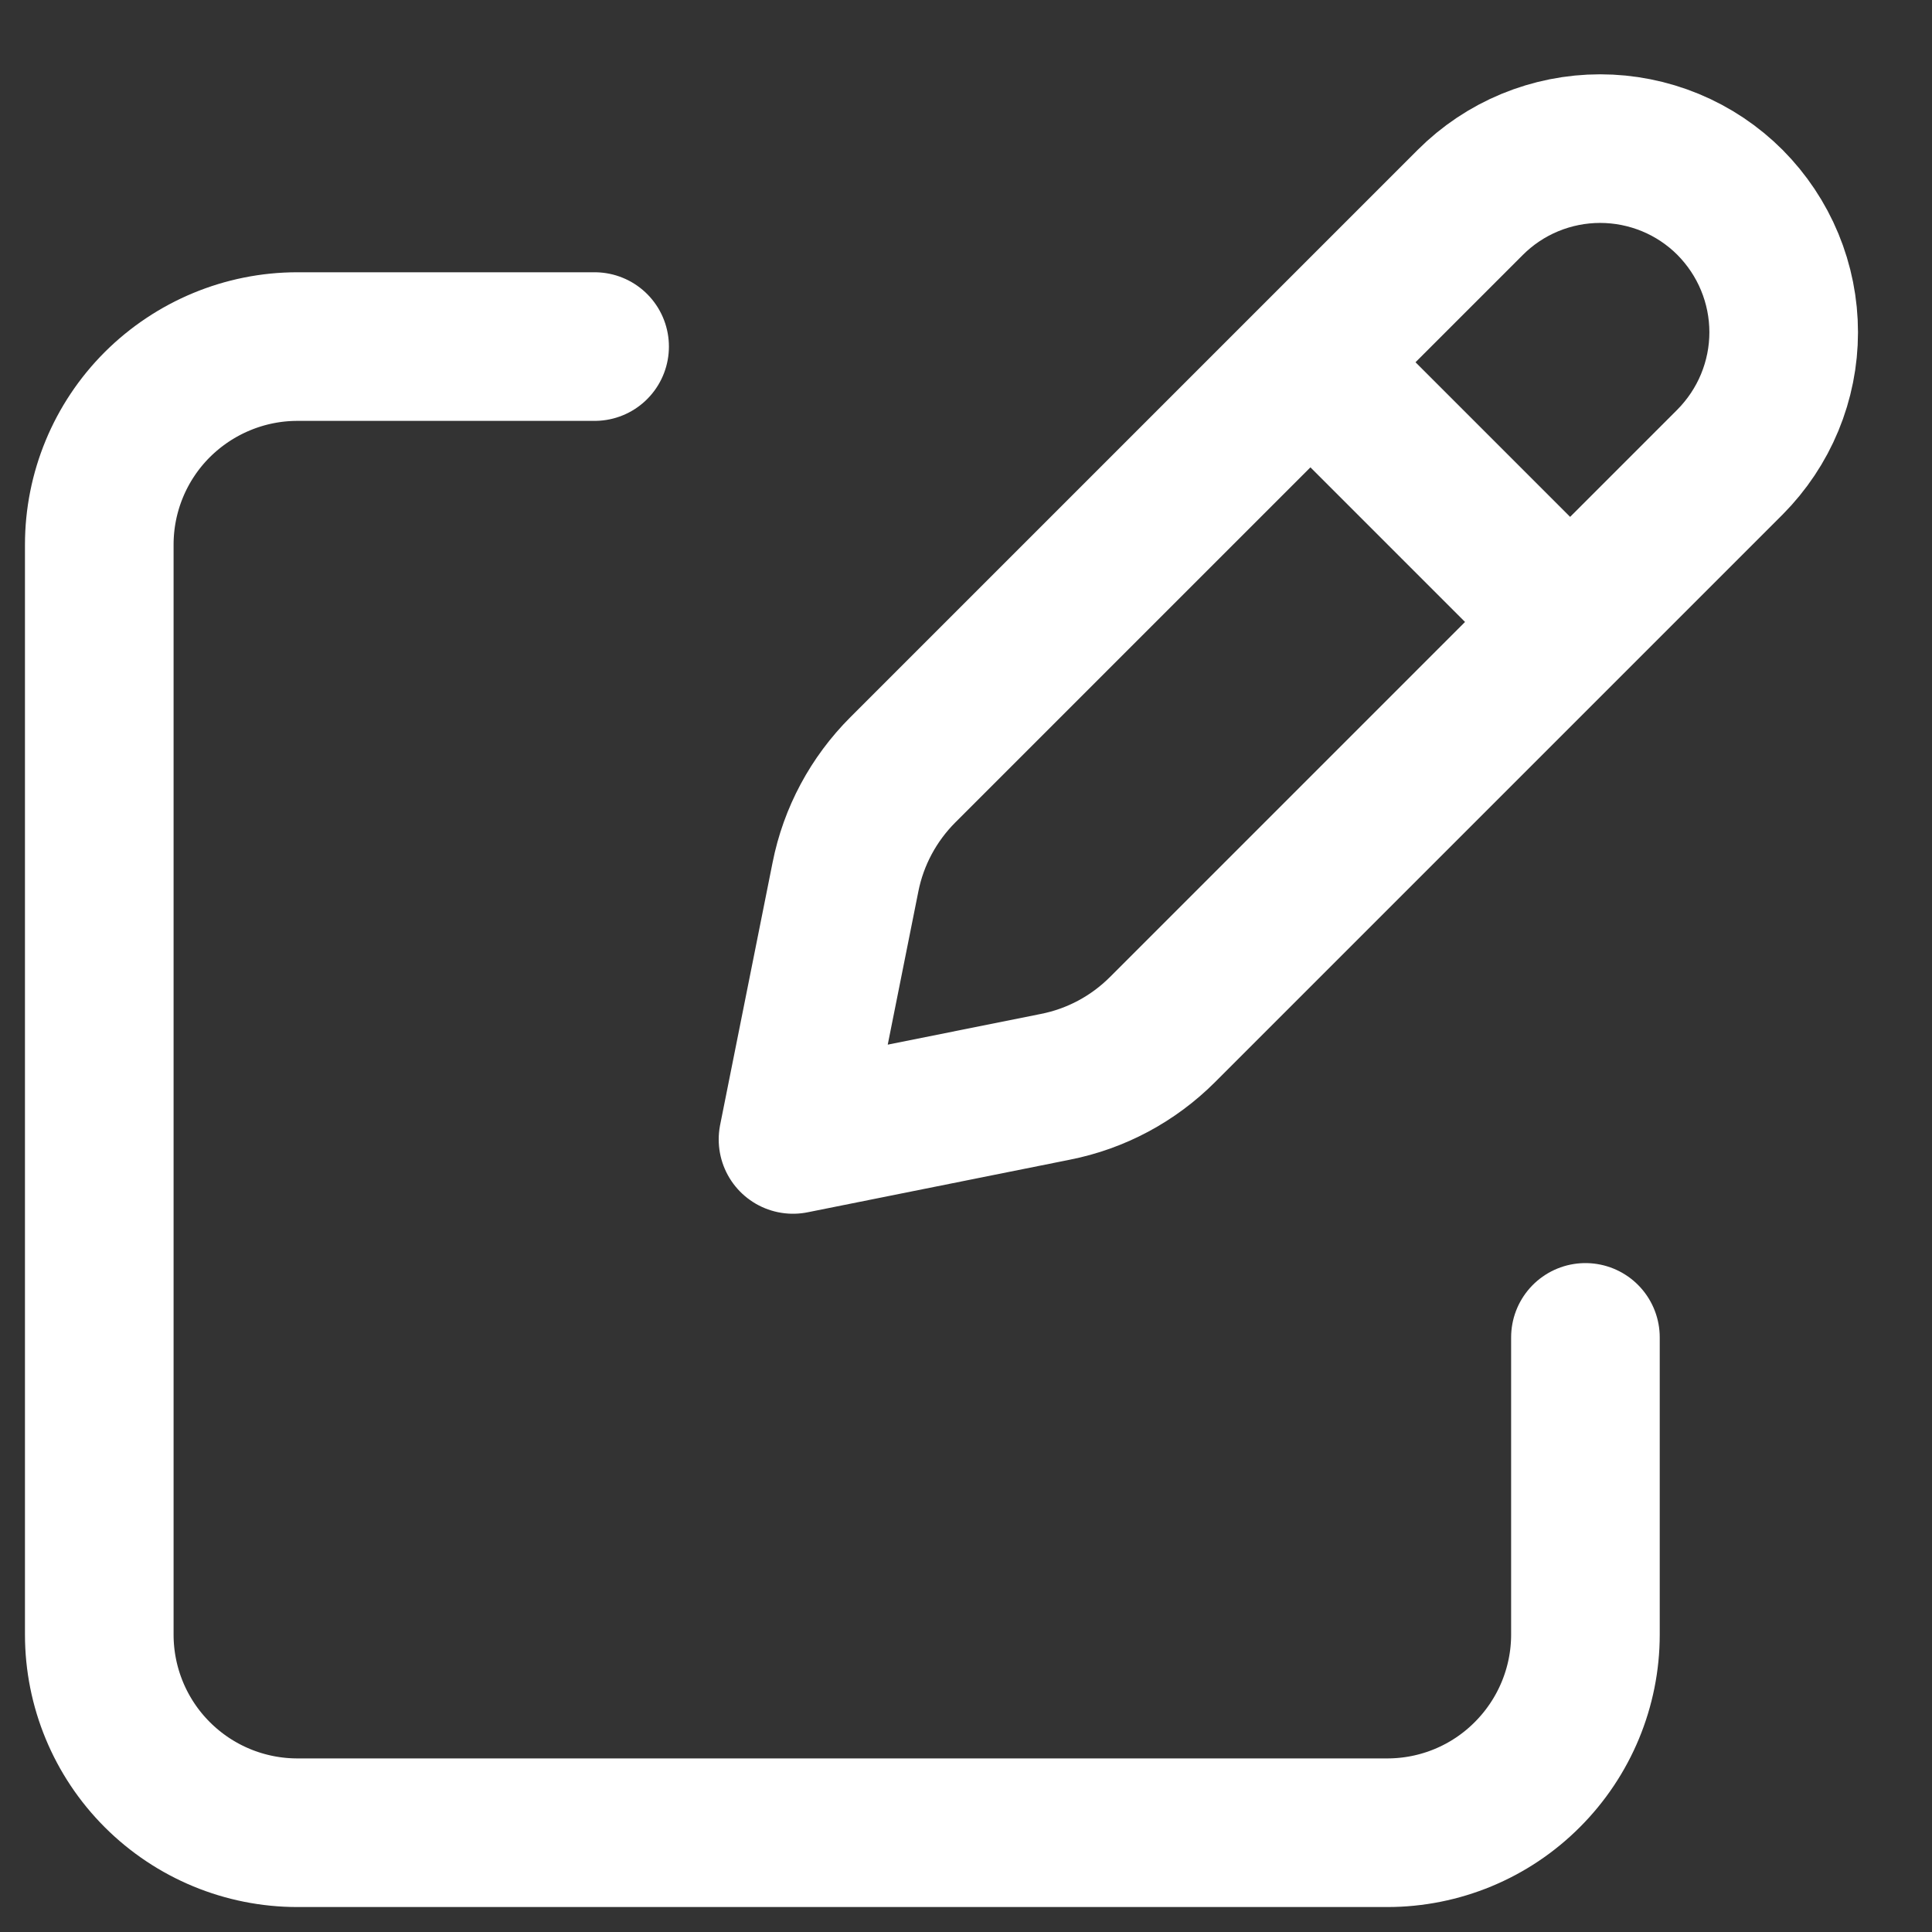 <svg width="13" height="13" viewBox="0 0 13 13" fill="none" xmlns="http://www.w3.org/2000/svg">
<rect x="0" y="0" width="13" height="13" fill="#333333" stroke="none"/>
<g clip-path="url(#clip0_19_153)">
<path d="M8.985 2.605L10.397 4.017M9.893 1.362L6.075 5.18C5.878 5.377 5.743 5.628 5.689 5.901L5.336 7.667L7.101 7.313C7.375 7.259 7.625 7.125 7.823 6.927L11.641 3.109C11.755 2.994 11.846 2.858 11.908 2.708C11.97 2.558 12.002 2.398 12.002 2.236C12.002 2.073 11.97 1.913 11.908 1.763C11.846 1.613 11.755 1.477 11.641 1.362C11.526 1.247 11.39 1.156 11.24 1.094C11.09 1.032 10.929 1 10.767 1C10.605 1 10.444 1.032 10.294 1.094C10.144 1.156 10.008 1.247 9.893 1.362Z" stroke="white" stroke-linecap="round" stroke-linejoin="round"/>
<path d="M10.668 8.999V10.999C10.668 11.352 10.527 11.691 10.277 11.941C10.027 12.192 9.688 12.332 9.335 12.332H2.001C1.648 12.332 1.309 12.192 1.058 11.941C0.808 11.691 0.668 11.352 0.668 10.999V3.665C0.668 3.312 0.808 2.973 1.058 2.723C1.309 2.473 1.648 2.332 2.001 2.332H4.001" stroke="white" stroke-linecap="round" stroke-linejoin="round"/>
</g>
<defs>
<clipPath id="clip0_19_153">
<rect width="13" height="13" fill="white"/>
</clipPath>
</defs>
</svg>
